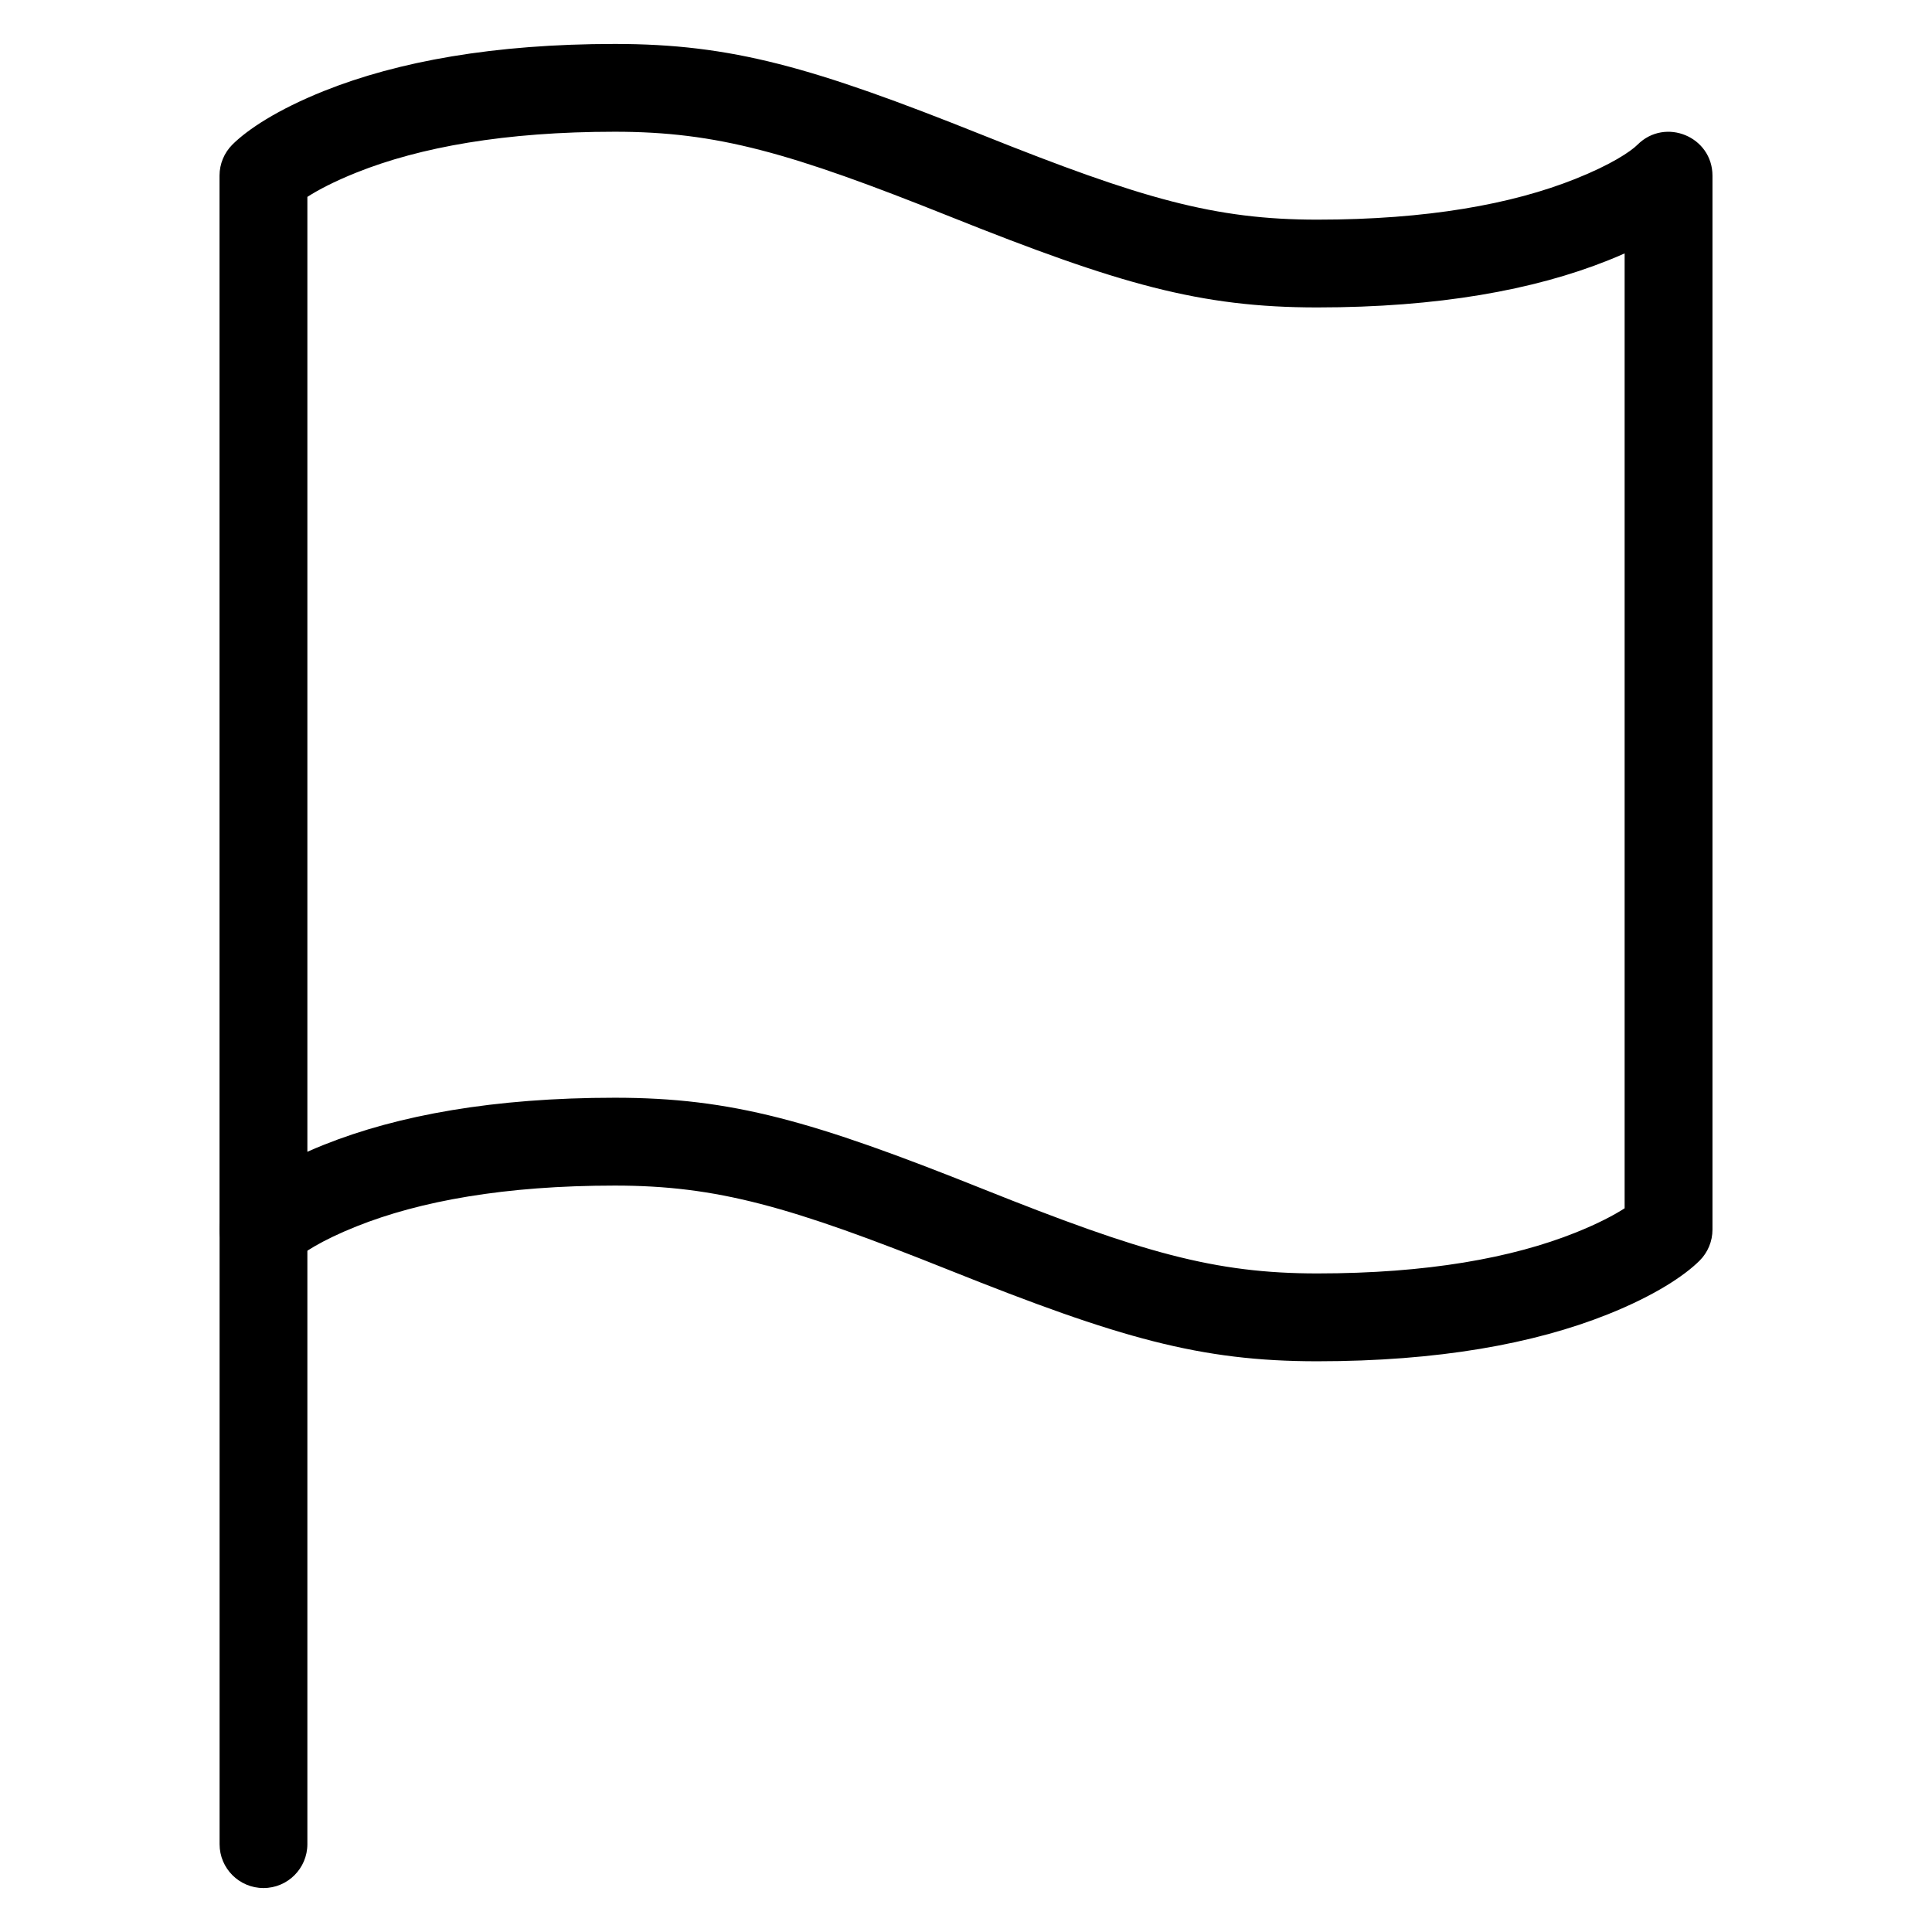 <!-- Generated by IcoMoon.io -->
<svg version="1.1" xmlns="http://www.w3.org/2000/svg" width="32" height="32" viewBox="0 0 32 32">
<title>flag</title>
<path d="M4.878 20.878c0.113-0.113 0.439-0.331 1.029-0.566 1.048-0.419 2.456-0.675 4.275-0.675 1.697 0 2.904 0.345 5.548 1.403 2.81 1.124 4.149 1.507 6.088 1.507 1.999 0 3.591-0.289 4.816-0.779 0.774-0.31 1.266-0.638 1.517-0.888 0.136-0.136 0.213-0.321 0.213-0.514v-17.455c0-0.648-0.783-0.972-1.242-0.514-0.113 0.113-0.439 0.331-1.029 0.566-1.048 0.419-2.456 0.675-4.275 0.675-1.697 0-2.904-0.345-5.548-1.403-2.81-1.124-4.149-1.507-6.088-1.507-1.999 0-3.591 0.289-4.816 0.779-0.774 0.31-1.266 0.638-1.517 0.888-0.136 0.136-0.213 0.321-0.213 0.514v17.455c0 0.648 0.783 0.972 1.242 0.514zM5.091 3.261c0.175-0.113 0.443-0.255 0.816-0.404 1.048-0.419 2.456-0.675 4.275-0.675 1.697 0 2.904 0.345 5.548 1.403 2.81 1.124 4.149 1.507 6.088 1.507 1.999 0 3.591-0.289 4.816-0.779 0.096-0.038 0.188-0.077 0.275-0.116v15.816c-0.175 0.113-0.443 0.255-0.816 0.404-1.048 0.419-2.456 0.675-4.275 0.675-1.697 0-2.904-0.345-5.548-1.403-2.81-1.124-4.149-1.507-6.088-1.507-1.999 0-3.591 0.289-4.816 0.779-0.096 0.038-0.188 0.077-0.275 0.116v-15.816z"></path>
<path d="M5.091 30.545v-10.182c0-0.402-0.326-0.727-0.727-0.727s-0.727 0.326-0.727 0.727v10.182c0 0.402 0.326 0.727 0.727 0.727s0.727-0.326 0.727-0.727z"></path>
</svg>
